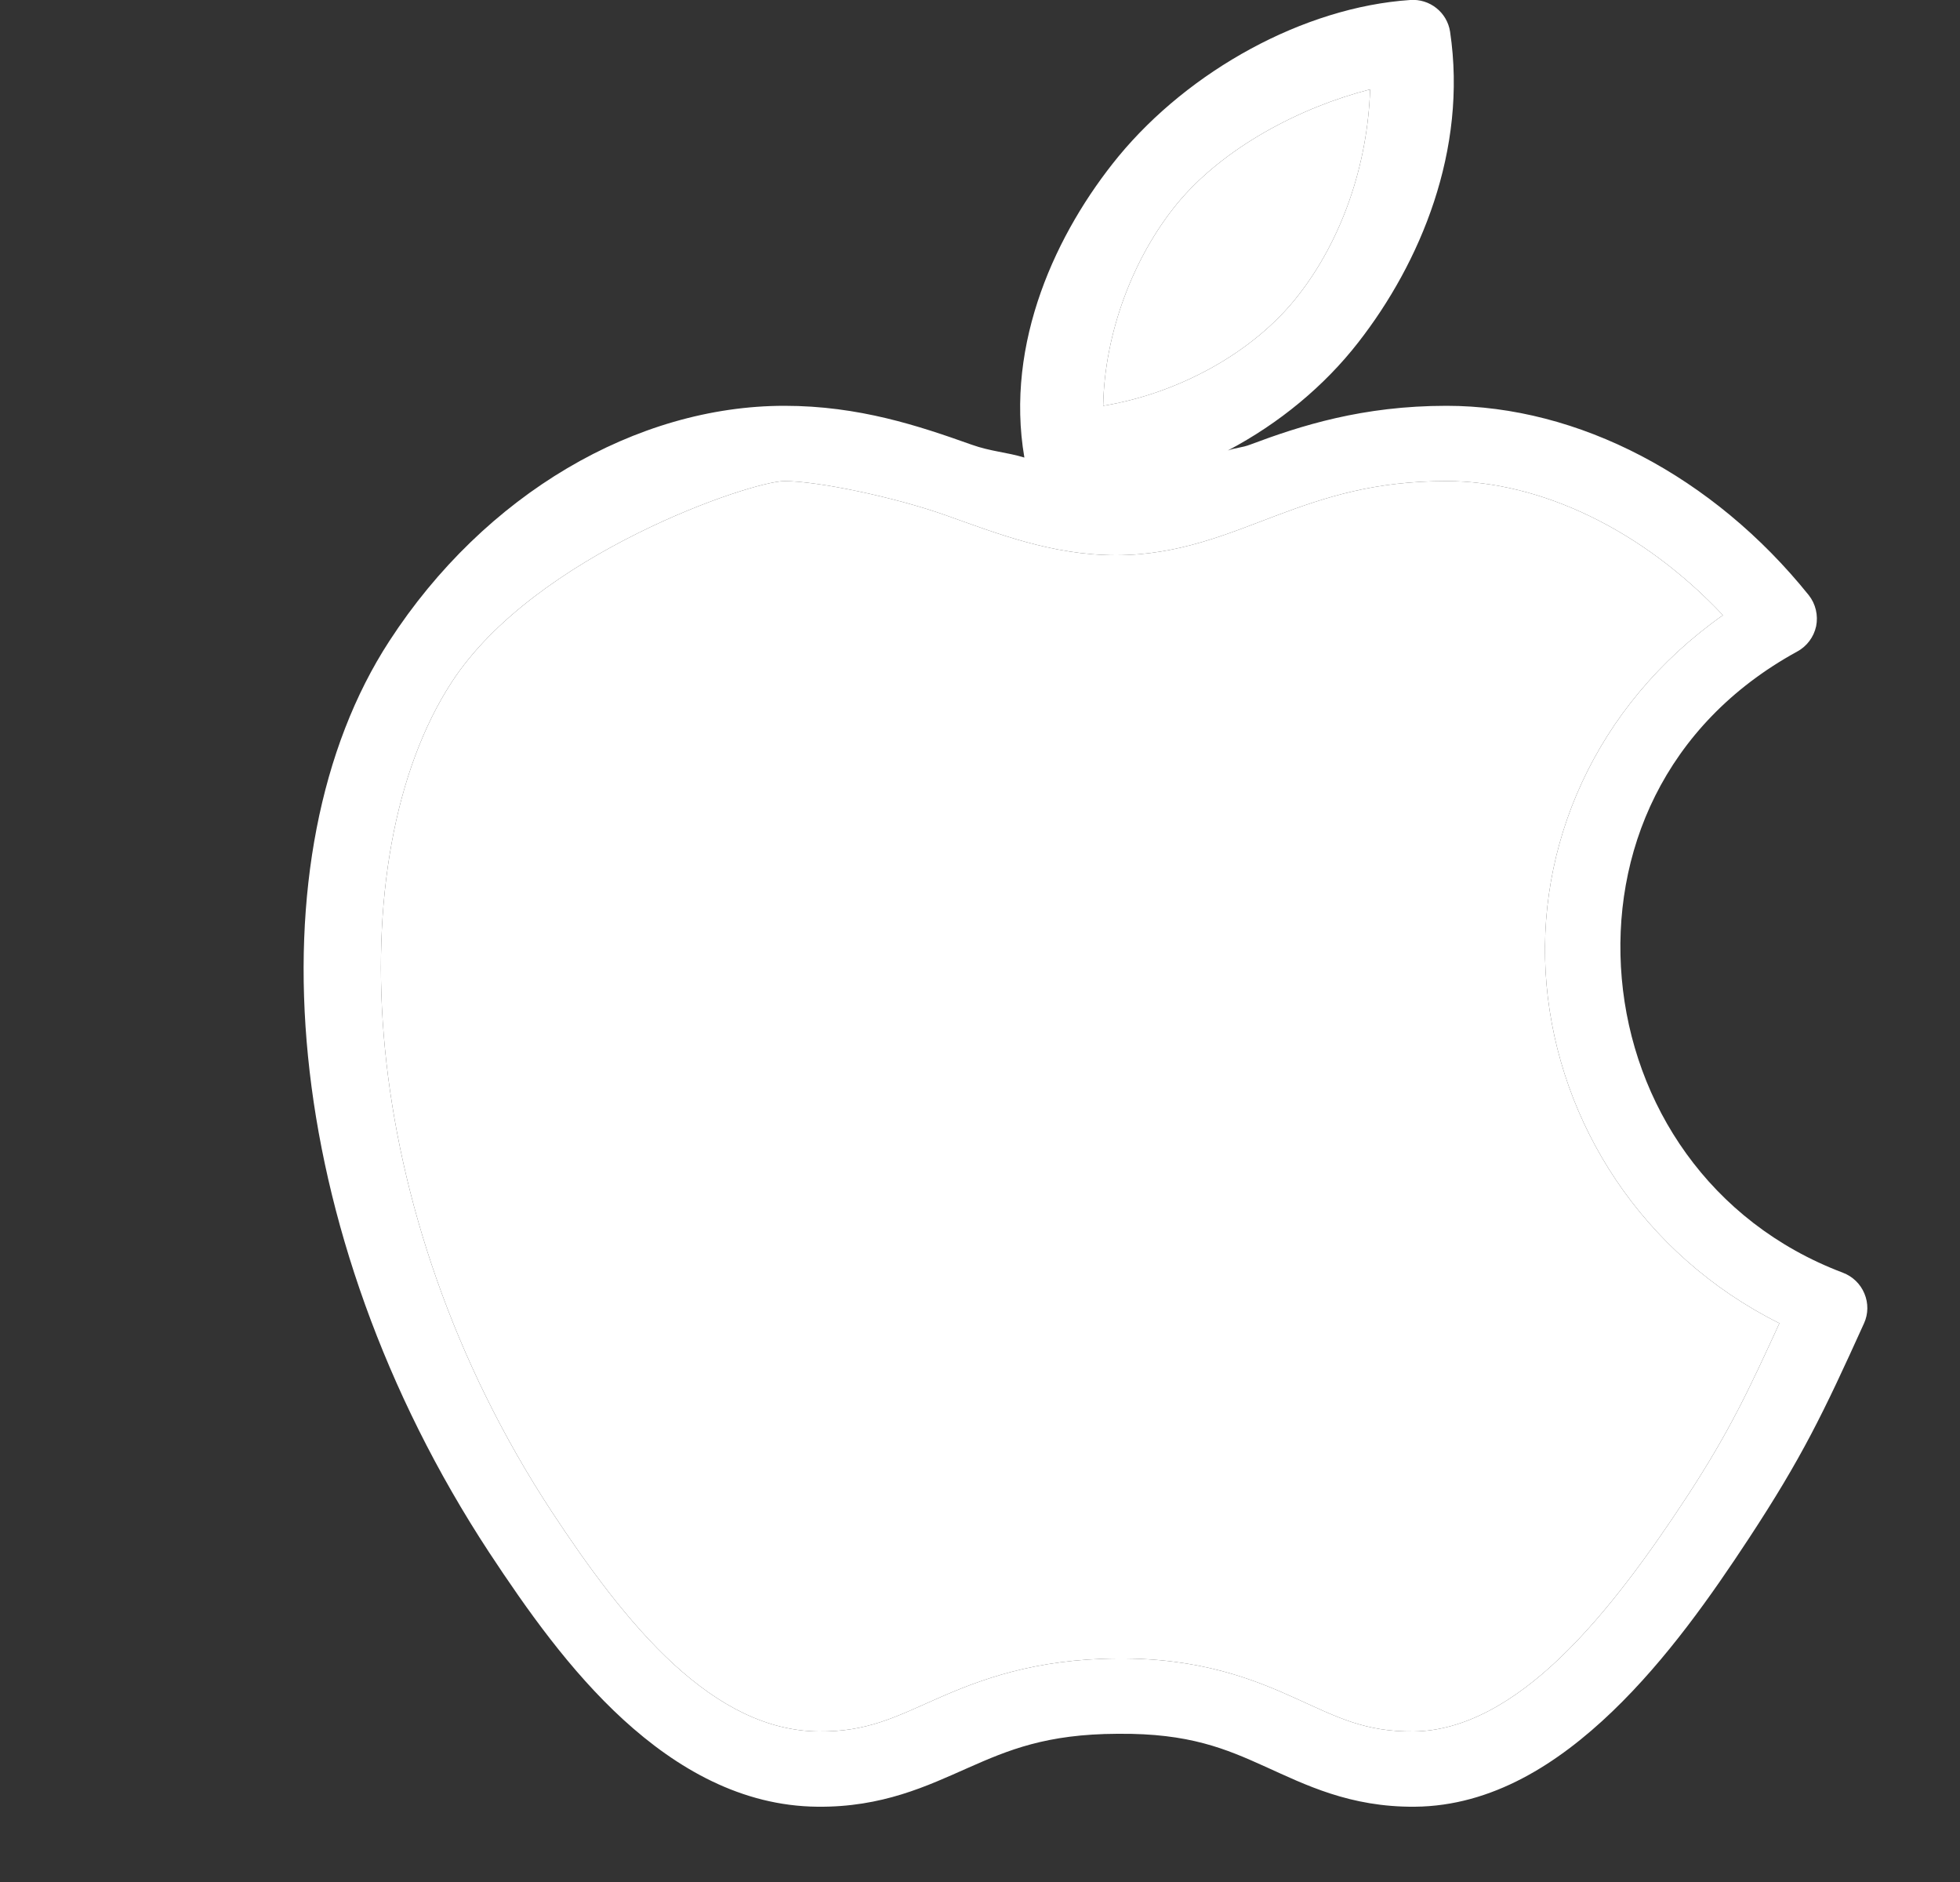 <svg width="25" height="24" viewBox="0 0 25 24" fill="none" xmlns="http://www.w3.org/2000/svg">
<rect x="0" y="0" width="25" height="24" fill="#333333" stroke="none"/>
<g clip-path="url(#clip0_5_2187)">
<path d="M17.986 2.34663e-05C16.625 0.092 15.168 0.902 14.266 1.995C13.477 2.957 12.815 4.369 13.066 5.835C12.841 5.766 12.637 5.758 12.391 5.67C11.722 5.432 10.957 5.175 10.006 5.175C8.118 5.175 6.185 6.298 4.966 8.175C3.192 10.901 3.549 15.699 6.241 19.8C6.716 20.52 7.269 21.306 7.951 21.93C8.634 22.554 9.459 23.031 10.426 23.04C11.253 23.049 11.829 22.774 12.346 22.545C12.864 22.316 13.346 22.114 14.251 22.11C14.257 22.11 14.261 22.11 14.266 22.11C15.168 22.102 15.635 22.301 16.141 22.53C16.648 22.759 17.218 23.047 18.046 23.04C19.032 23.032 19.871 22.492 20.566 21.825C21.262 21.157 21.834 20.338 22.306 19.62C22.983 18.589 23.255 18.026 23.776 16.875C23.831 16.755 23.832 16.616 23.78 16.494C23.729 16.372 23.63 16.277 23.506 16.23C21.8 15.585 20.827 14.076 20.686 12.48C20.546 10.884 21.221 9.242 22.921 8.31C23.047 8.243 23.135 8.124 23.165 7.986C23.193 7.847 23.159 7.701 23.071 7.59C21.851 6.073 20.133 5.175 18.451 5.175C17.379 5.175 16.591 5.428 15.946 5.67C15.839 5.711 15.761 5.708 15.661 5.745C16.316 5.4 16.893 4.922 17.326 4.365C18.114 3.354 18.721 1.916 18.496 0.405C18.459 0.158 18.236 -0.019 17.986 2.34663e-05ZM17.476 1.14C17.444 2.109 17.113 3.058 16.561 3.765C15.984 4.508 15.012 5.021 14.071 5.175C14.088 4.243 14.456 3.278 15.016 2.595C15.605 1.883 16.58 1.369 17.476 1.14ZM10.006 6.135C10.426 6.135 11.401 6.336 12.061 6.57C12.721 6.804 13.417 7.08 14.236 7.08C15.037 7.08 15.671 6.803 16.291 6.57C16.912 6.338 17.531 6.135 18.451 6.135C19.653 6.135 20.953 6.759 21.976 7.845C20.337 9.002 19.571 10.806 19.726 12.555C19.882 14.323 20.947 16.001 22.696 16.875C22.694 16.881 22.691 16.886 22.689 16.891C22.314 17.707 22.064 18.251 21.511 19.095C21.052 19.794 20.506 20.559 19.906 21.135C19.306 21.711 18.671 22.074 18.031 22.08C17.414 22.086 17.064 21.902 16.531 21.66C15.999 21.418 15.311 21.141 14.251 21.15C13.194 21.156 12.496 21.422 11.956 21.66C11.416 21.898 11.062 22.086 10.441 22.08C9.785 22.074 9.176 21.756 8.596 21.225C8.017 20.694 7.494 19.971 7.036 19.275C4.516 15.435 4.314 10.924 5.761 8.7C6.822 7.067 9.586 6.135 10.006 6.135Z" fill="white"/>
<path d="M10.006 6.135C10.426 6.135 11.401 6.336 12.061 6.57C12.721 6.804 13.417 7.08 14.236 7.08C15.037 7.08 15.671 6.803 16.291 6.57C16.912 6.338 17.531 6.135 18.451 6.135C19.653 6.135 20.953 6.759 21.976 7.845C20.337 9.002 19.571 10.806 19.726 12.555C19.882 14.323 20.947 16.001 22.696 16.875L22.689 16.891C22.314 17.707 22.064 18.251 21.511 19.095C21.052 19.794 20.506 20.559 19.906 21.135C19.306 21.711 18.671 22.074 18.031 22.08C17.414 22.086 17.064 21.902 16.531 21.66C15.999 21.418 15.311 21.141 14.251 21.15C13.194 21.156 12.496 21.422 11.956 21.66C11.416 21.898 11.062 22.086 10.441 22.08C9.785 22.074 9.176 21.756 8.596 21.225C8.017 20.694 7.494 19.971 7.036 19.275C4.516 15.435 4.314 10.924 5.761 8.7C6.822 7.067 9.586 6.135 10.006 6.135Z" fill="white"/>
<path d="M17.476 1.14C17.444 2.109 17.113 3.058 16.561 3.765C15.984 4.508 15.012 5.021 14.071 5.175C14.088 4.243 14.456 3.278 15.016 2.595C15.605 1.883 16.58 1.369 17.476 1.14Z" fill="white"/>
</g>
<defs>
<clipPath id="clip0_5_2187">
<rect width="24" height="24" fill="white" transform="translate(0.5)"/>
</clipPath>
</defs>
</svg>
